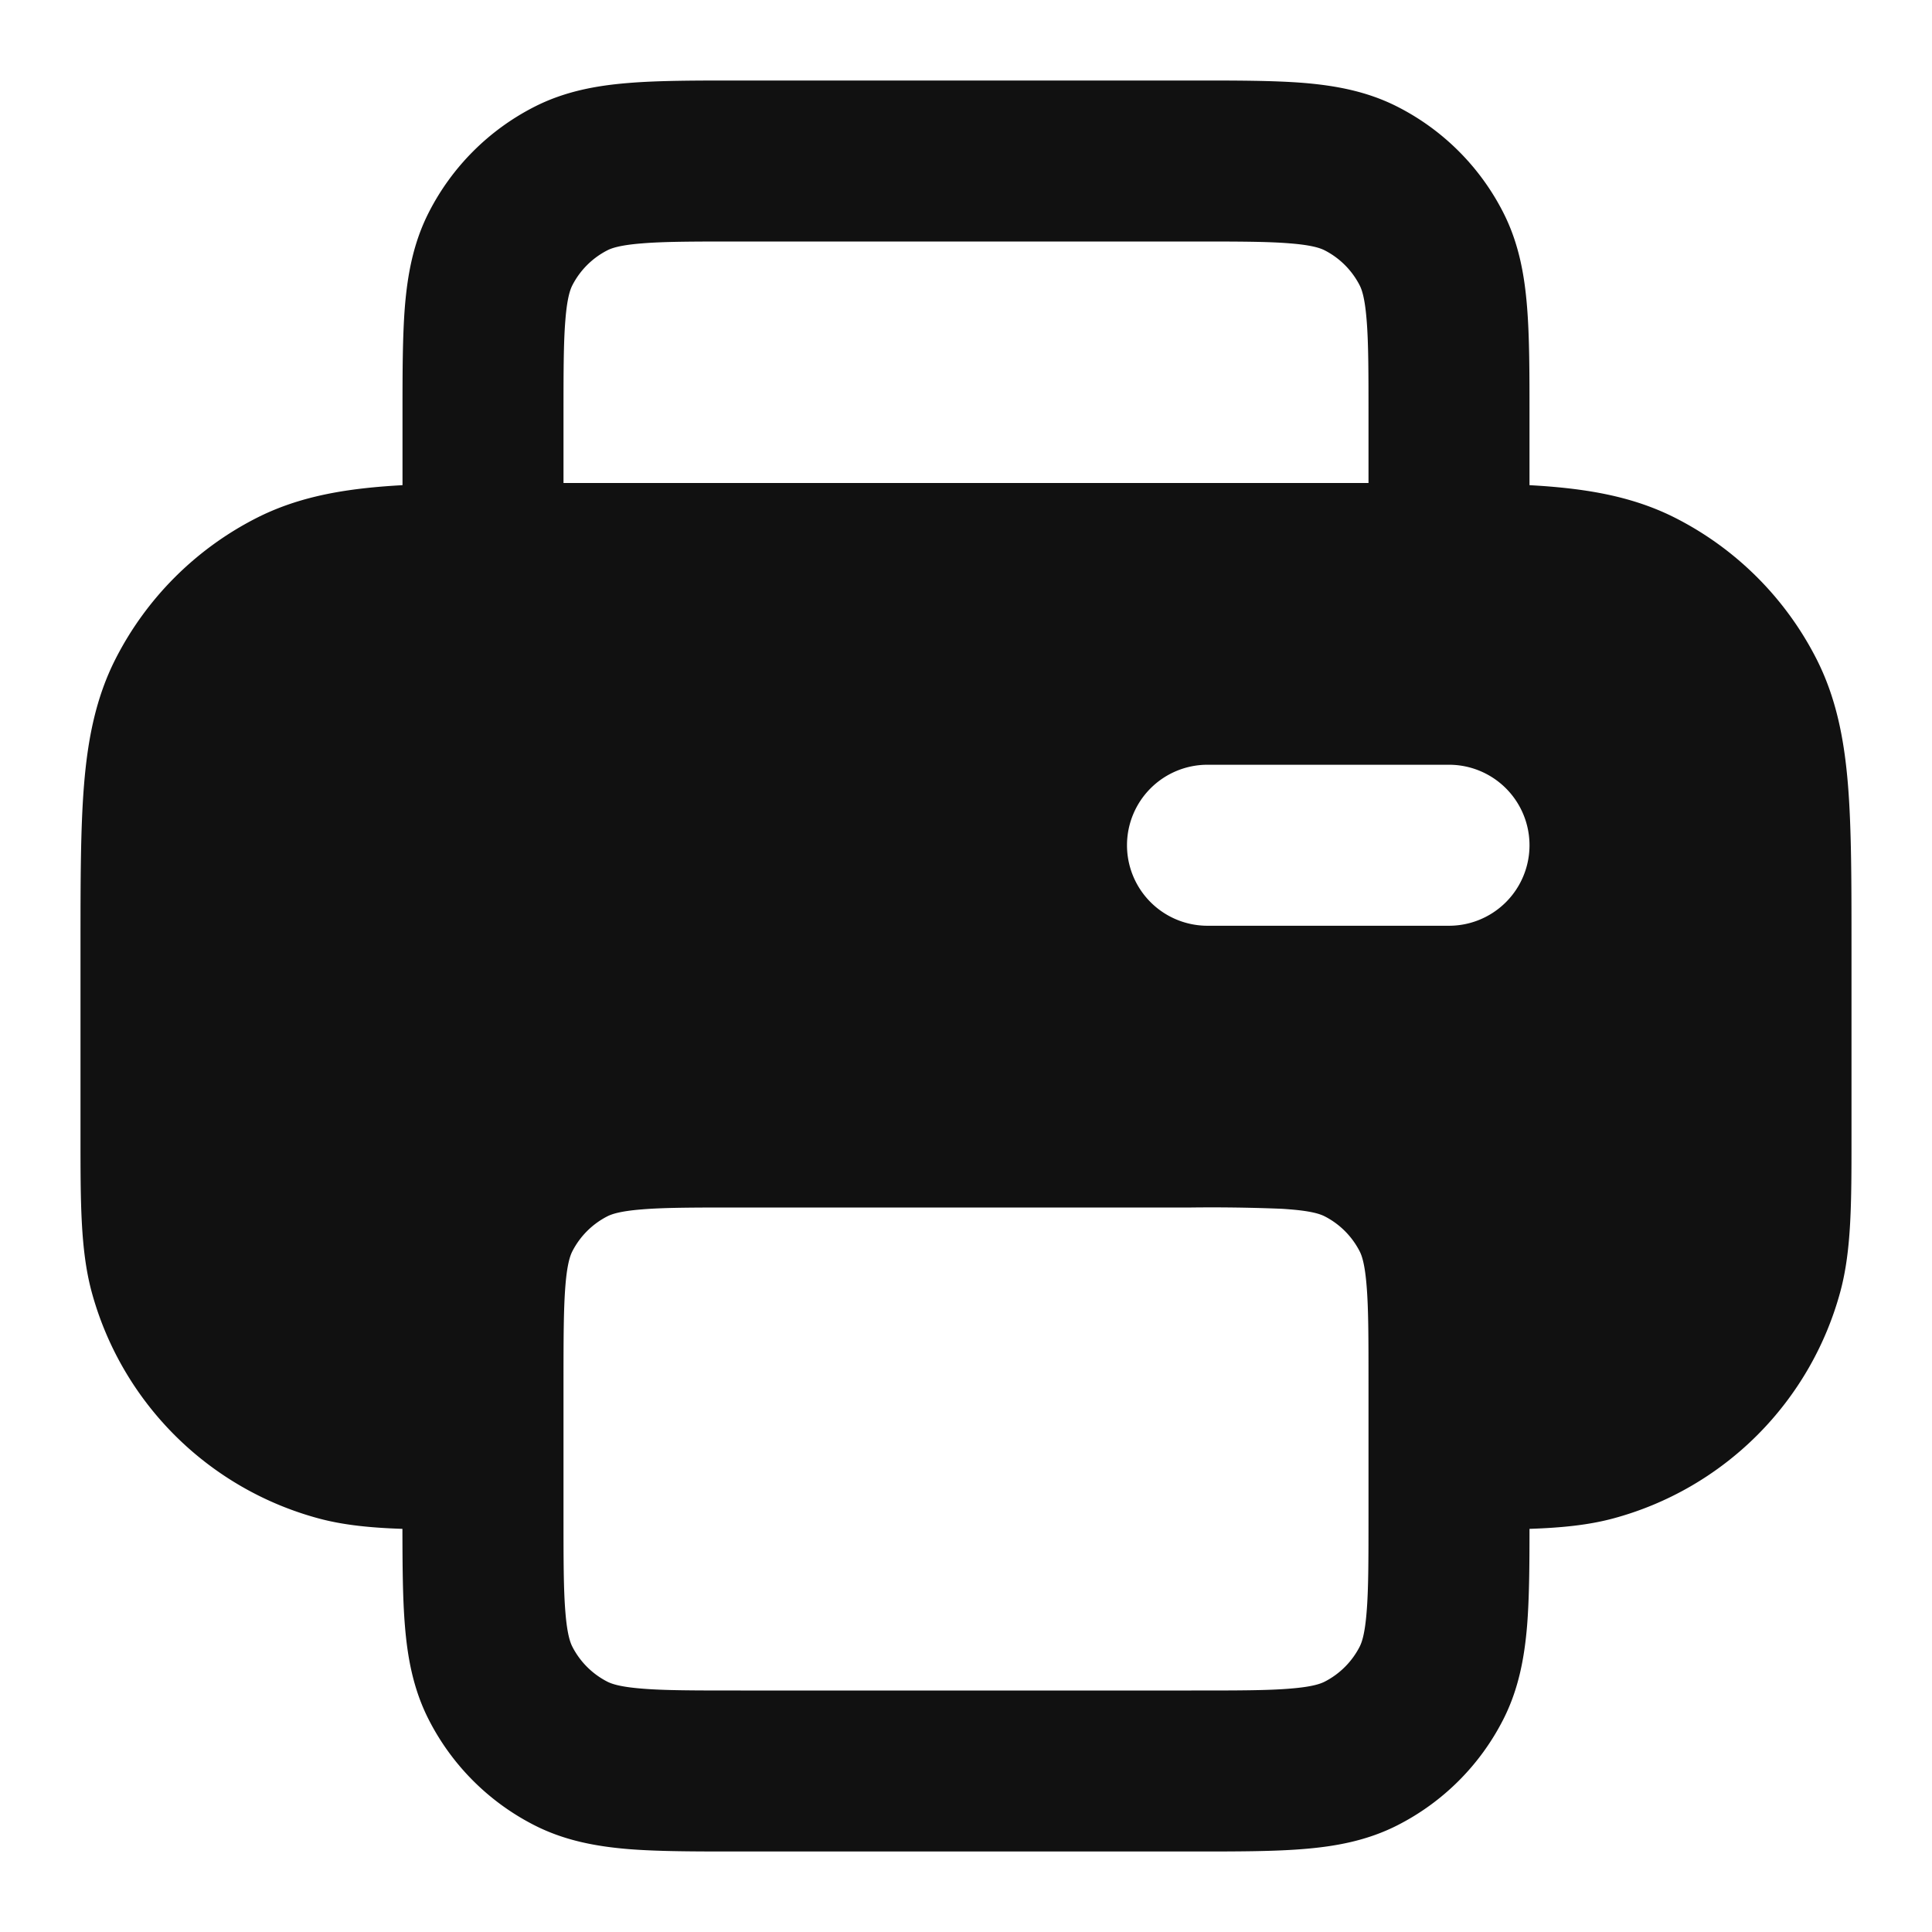 <svg xmlns="http://www.w3.org/2000/svg" width="24" height="24" fill="none"><path fill="#111" fill-rule="evenodd" d="M9.161 1h5.678c.527 0 .981 0 1.356.03.395.033.789.104 1.167.297a3 3 0 0 1 1.311 1.311c.193.378.264.772.296 1.167.031.375.031.83.031 1.356v.866c.087.005.17.01.252.017.562.046 1.079.145 1.564.392a4 4 0 0 1 1.748 1.748c.247.485.346 1.002.392 1.564.044.541.044 1.206.044 2.01v2.38c0 .795 0 1.386-.136 1.897a4 4 0 0 1-2.829 2.829c-.307.082-.643.115-1.035.128 0 .462-.003.865-.03 1.203-.033.395-.104.789-.297 1.167a3 3 0 0 1-1.311 1.311c-.378.193-.772.264-1.167.296-.375.031-.83.031-1.356.031H9.16c-.527 0-.981 0-1.356-.03-.395-.033-.789-.104-1.167-.297a3 3 0 0 1-1.311-1.311c-.193-.378-.264-.772-.296-1.167-.028-.338-.03-.74-.031-1.203-.392-.013-.728-.046-1.035-.128a4 4 0 0 1-2.829-2.829C1 15.524 1 14.933 1 14.138v-2.38c0-.804 0-1.469.044-2.01.046-.562.145-1.079.392-1.564a4 4 0 0 1 1.748-1.748c.485-.247 1.002-.346 1.564-.392A9.58 9.58 0 0 1 5 6.027v-.866c0-.527 0-.981.03-1.356.033-.395.104-.789.297-1.167a3 3 0 0 1 1.311-1.311c.378-.193.772-.264 1.167-.296C8.18 1 8.635 1 9.161 1ZM7 6h10v-.8c0-.577 0-.949-.024-1.232-.022-.272-.06-.373-.085-.422a1 1 0 0 0-.437-.437c-.05-.025-.15-.063-.422-.085C15.75 3 15.377 3 14.8 3H9.2c-.577 0-.949 0-1.232.024-.272.022-.373.06-.422.085a1 1 0 0 0-.437.437c-.025.05-.063.15-.085.422C7 4.25 7 4.623 7 5.2V6Zm0 12.8c0 .577 0 .949.024 1.232.022.272.06.372.085.422a1 1 0 0 0 .437.437c.05.025.15.063.422.085C8.25 21 8.623 21 9.2 21h5.6c.577 0 .949 0 1.232-.024.272-.022.372-.06.422-.085a1 1 0 0 0 .437-.437c.025-.05.063-.15.085-.422C17 19.75 17 19.377 17 18.8v-1.6c0-.577 0-.949-.024-1.232-.022-.272-.06-.373-.085-.422a1 1 0 0 0-.437-.437c-.05-.025-.15-.063-.422-.085a4.574 4.574 0 0 0-.11-.008A21.388 21.388 0 0 0 14.8 15H9.2c-.576 0-.948 0-1.232.024-.271.022-.372.06-.422.085a1 1 0 0 0-.437.437c-.025.05-.063.15-.085.422C7.001 16.25 7 16.623 7 17.2v1.6Zm7-8.3a1 1 0 0 1 1-1h3a1 1 0 1 1 0 2h-3a1 1 0 0 1-1-1Z" clip-rule="evenodd"/></svg>